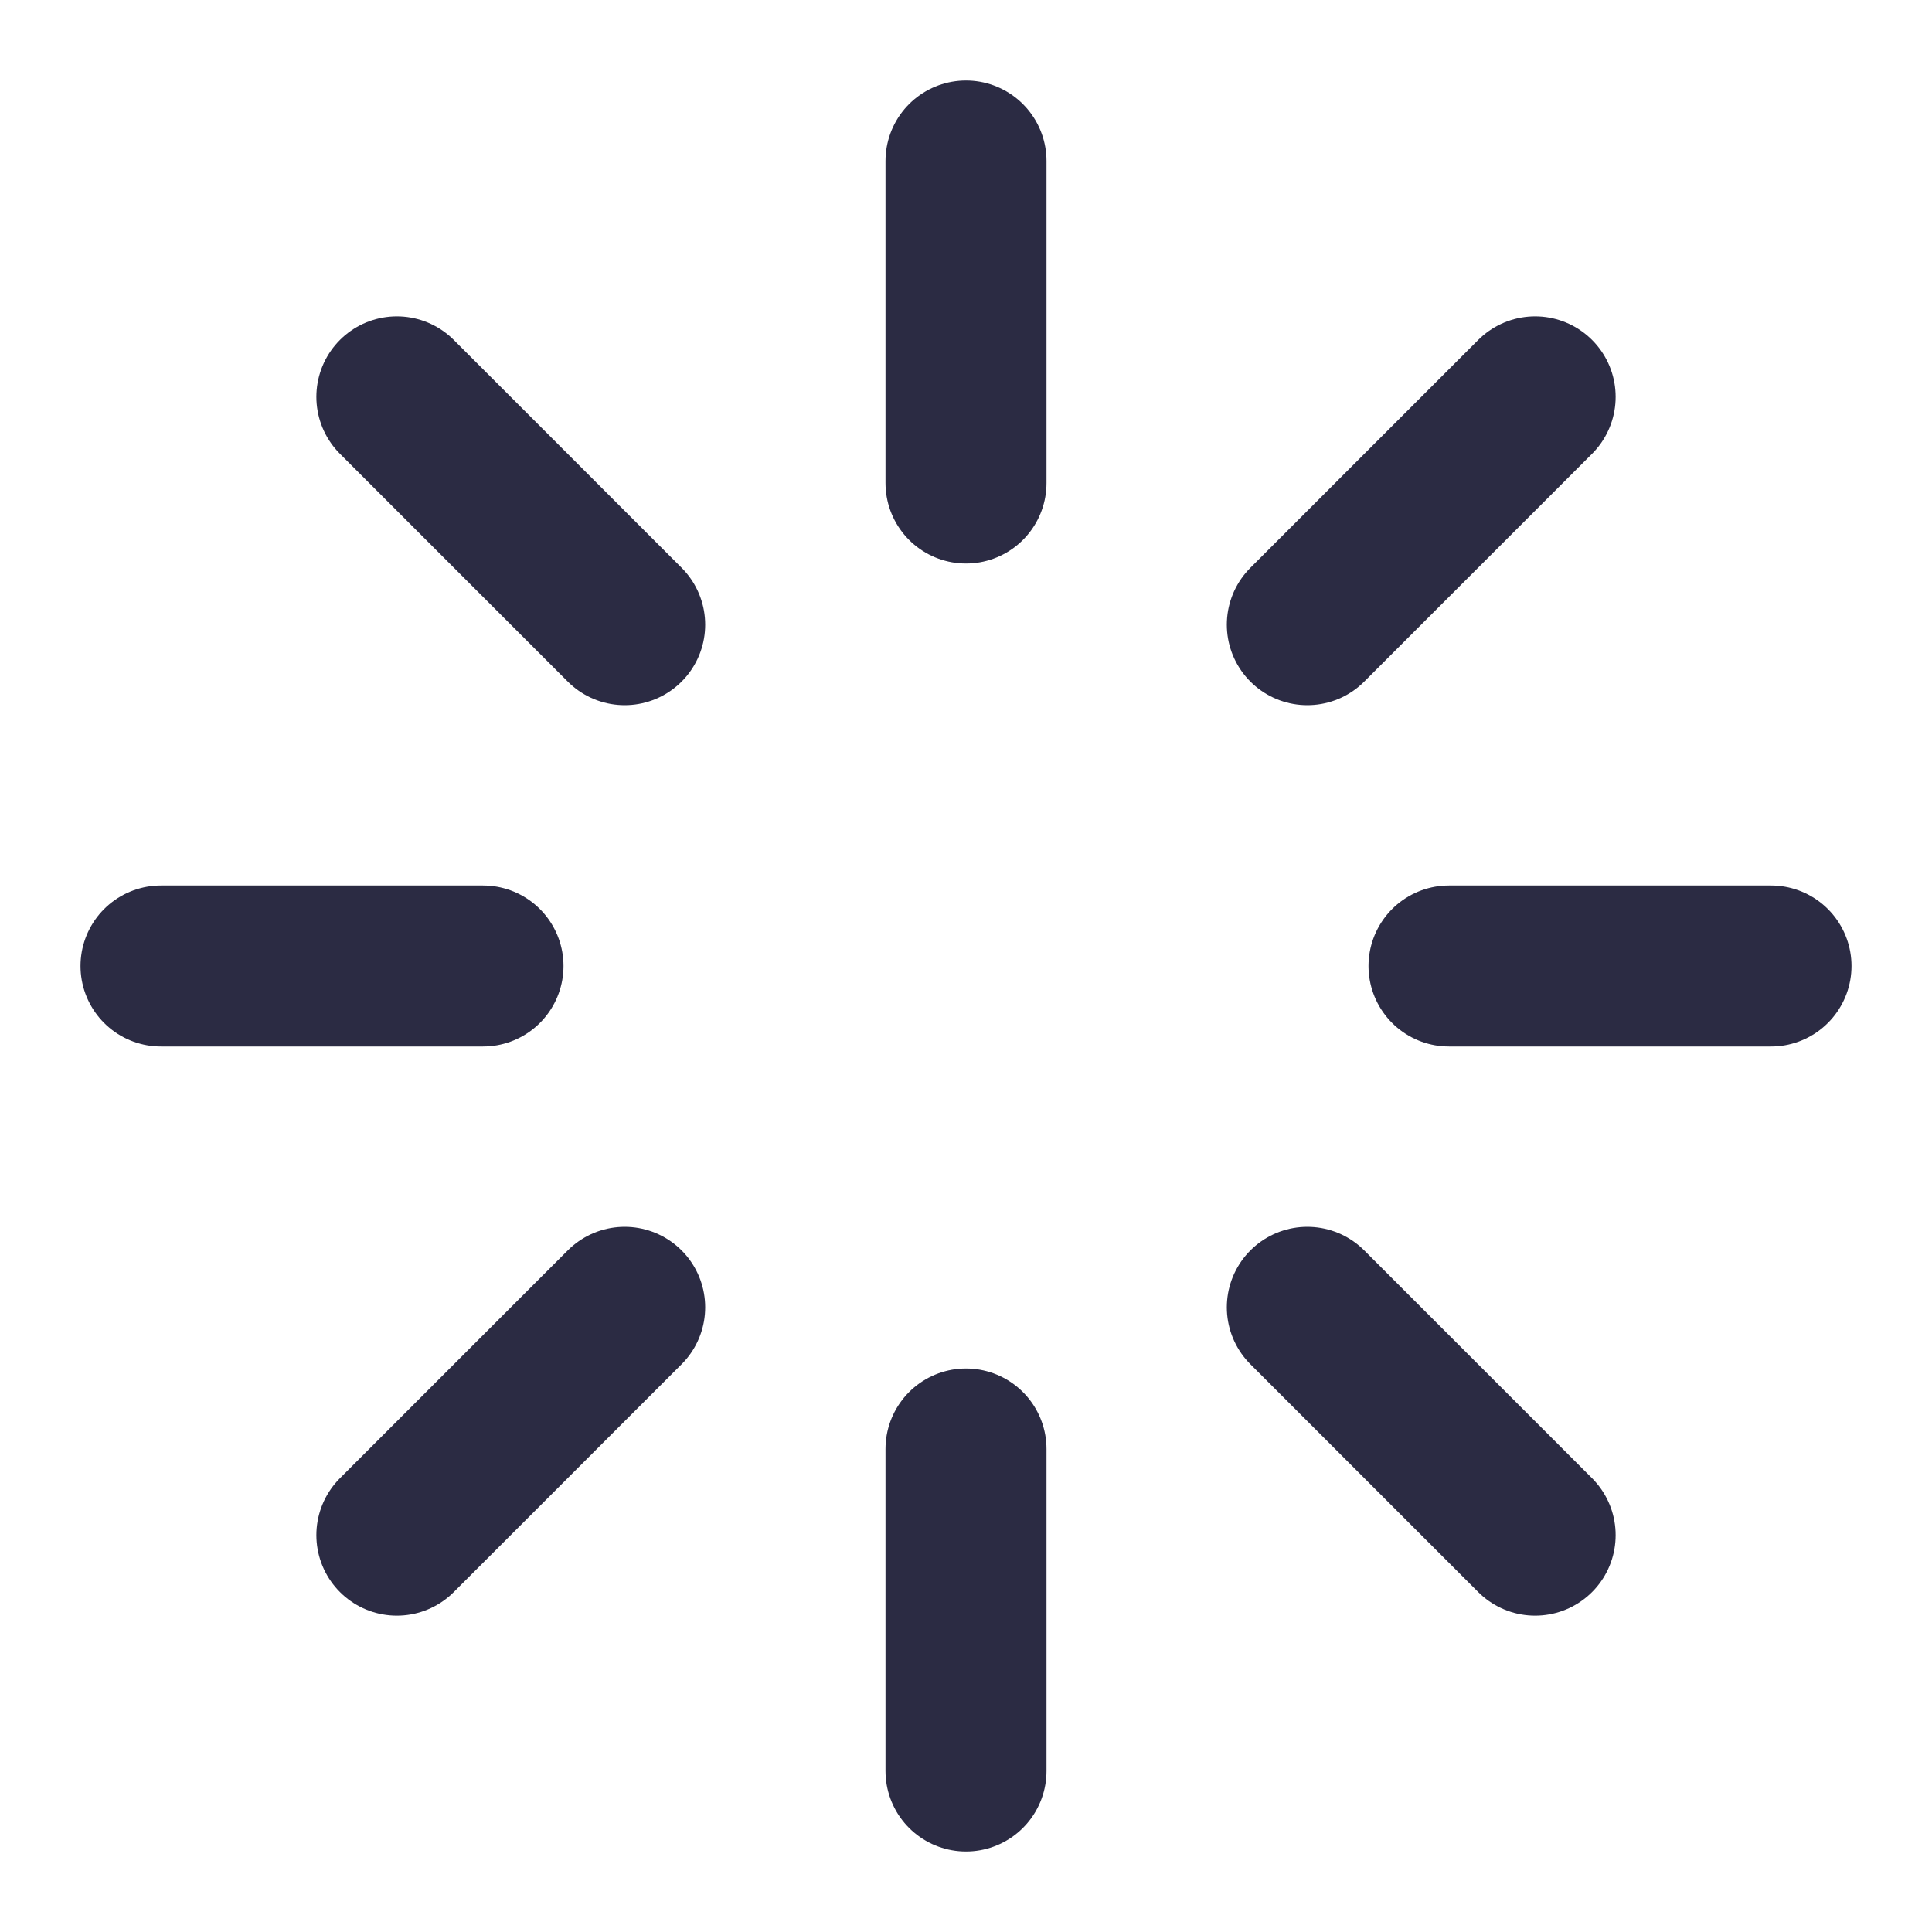 <svg width="24" height="24" viewBox="0 0 24 24" fill="none" xmlns="http://www.w3.org/2000/svg">
<path d="M12 2V6" stroke="#2B2B43" stroke-width="2" stroke-linecap="round" stroke-linejoin="round"/>
<path d="M12 18V22" stroke="#2B2B43" stroke-width="2" stroke-linecap="round" stroke-linejoin="round"/>
<path d="M4.93 4.93L7.76 7.76" stroke="#2B2B43" stroke-width="2" stroke-linecap="round" stroke-linejoin="round"/>
<path d="M16.24 16.24L19.07 19.07" stroke="#2B2B43" stroke-width="2" stroke-linecap="round" stroke-linejoin="round"/>
<path d="M2 12H6" stroke="#2B2B43" stroke-width="2" stroke-linecap="round" stroke-linejoin="round"/>
<path d="M18 12H22" stroke="#2B2B43" stroke-width="2" stroke-linecap="round" stroke-linejoin="round"/>
<path d="M4.93 19.07L7.76 16.24" stroke="#2B2B43" stroke-width="2" stroke-linecap="round" stroke-linejoin="round"/>
<path d="M16.24 7.76L19.07 4.93" stroke="#2B2B43" stroke-width="2" stroke-linecap="round" stroke-linejoin="round"/>
</svg>
